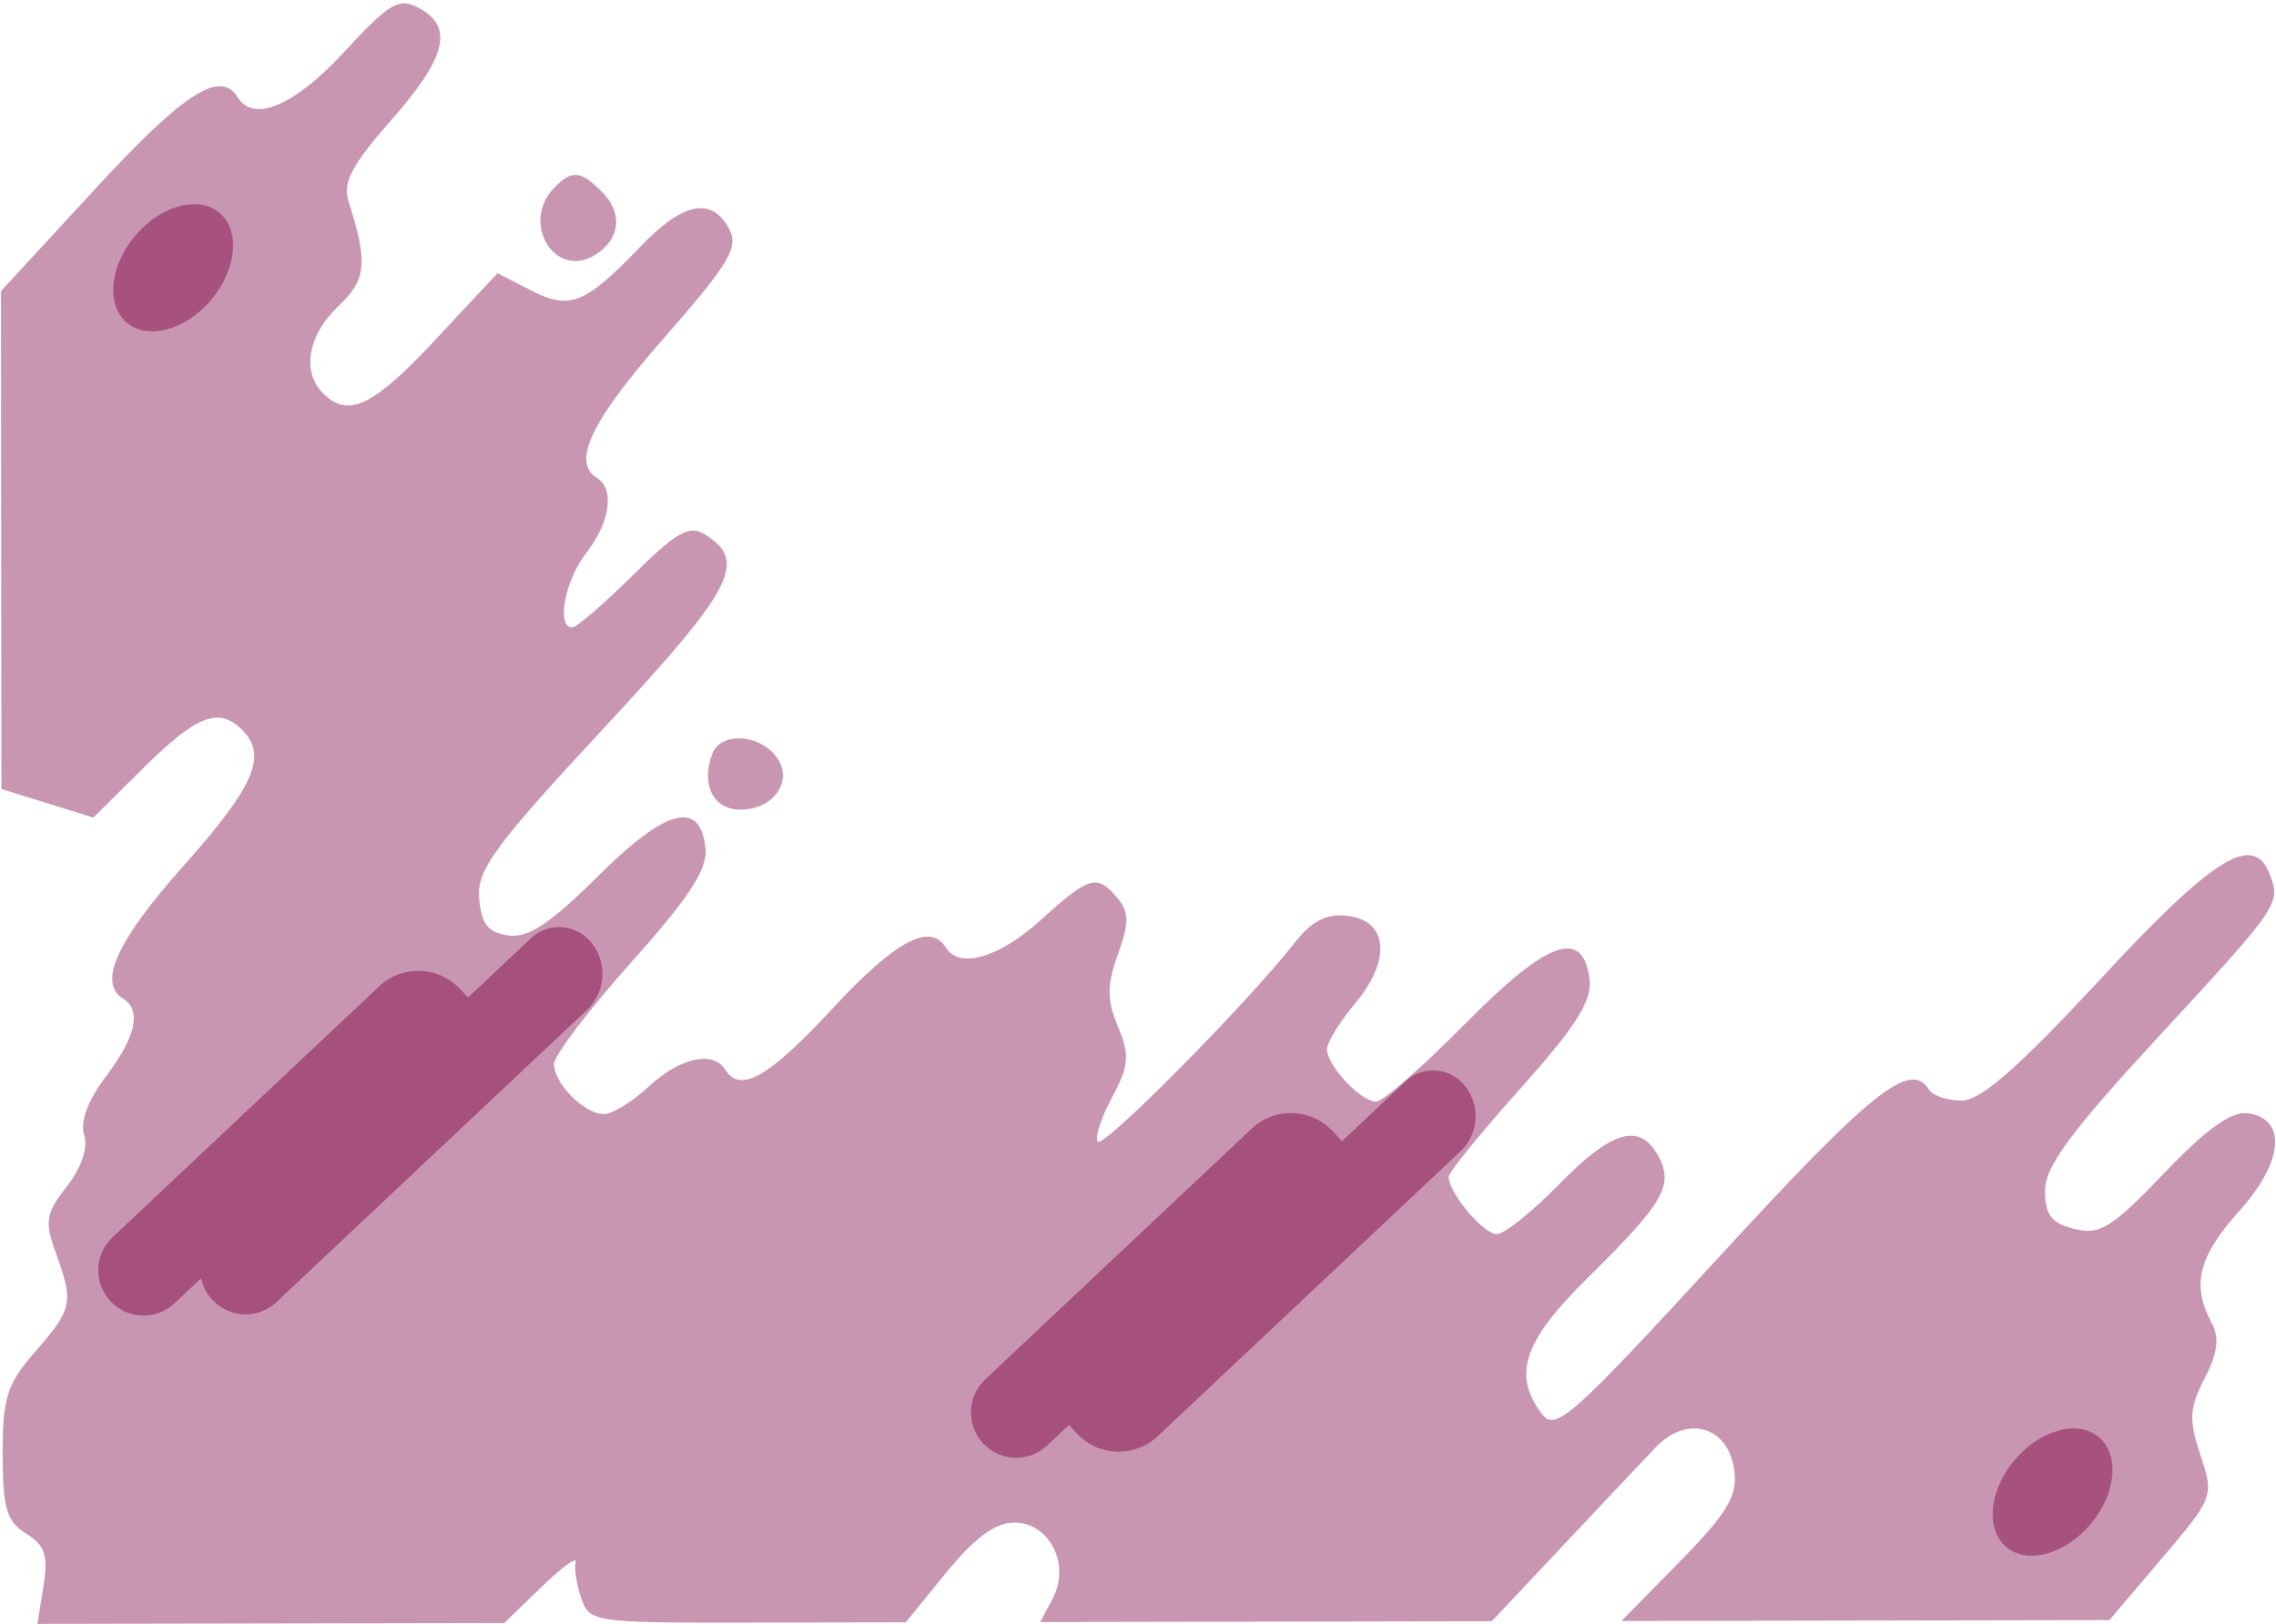 <svg width="199" height="142" viewBox="0 0 199 142" fill="none" xmlns="http://www.w3.org/2000/svg">
<path d="M46.425 82.044C47.872 80.681 50.148 80.752 51.508 82.202C53.14 83.942 53.055 86.678 51.318 88.313L24.173 113.858C22.581 115.357 20.077 115.279 18.581 113.684C17.085 112.089 17.164 109.581 18.756 108.082L46.425 82.044Z" fill="#A6517E"/>
<path d="M122.9 94.552C124.315 93.219 126.541 93.289 127.871 94.707C129.467 96.409 129.383 99.084 127.684 100.683L101.228 125.58C99.217 127.473 96.056 127.374 94.167 125.36L92.29 123.358L122.9 94.552Z" fill="#A6517E"/>
<path d="M33.149 86.251C35.16 84.359 38.322 84.458 40.211 86.472L42.208 88.601L15.259 113.962C13.666 115.461 11.162 115.383 9.666 113.788C8.17 112.193 8.249 109.685 9.841 108.186L33.149 86.251Z" fill="#A6517E"/>
<path d="M109.446 98.686C111.457 96.794 114.619 96.892 116.508 98.907L118.505 101.036L91.556 126.397C89.963 127.896 87.459 127.818 85.963 126.223C84.468 124.628 84.546 122.12 86.138 120.621L109.446 98.686Z" fill="#A6517E"/>
<path d="M20.773 8.497C22.178 10.765 25.734 9.257 30.09 4.544C34.069 0.237 34.876 -0.238 36.626 0.697C39.701 2.339 39.037 5.037 34.213 10.498C30.816 14.342 29.949 15.971 30.454 17.548C32.194 22.98 32.054 24.441 29.57 26.786C26.916 29.293 26.36 32.513 28.254 34.403C30.441 36.586 32.612 35.549 38.054 29.721L43.502 23.887L46.405 25.383C49.813 27.141 51.17 26.601 55.985 21.569C59.708 17.679 62.226 17.169 63.744 19.997C64.619 21.629 63.796 23.007 58.002 29.619C51.645 36.871 49.96 40.418 52.212 41.806C53.764 42.764 53.337 45.702 51.258 48.359C49.396 50.738 48.617 54.869 50.03 54.867C50.41 54.866 52.804 52.803 55.351 50.281C59.178 46.49 60.271 45.877 61.654 46.741C65.395 49.081 64.166 51.427 52.782 63.685C43.174 74.031 41.68 76.074 41.896 78.577C42.088 80.809 42.676 81.552 44.447 81.799C46.18 82.042 48.115 80.762 52.284 76.614C58.259 70.671 61.242 69.904 61.688 74.197C61.874 76.002 60.243 78.5 55.188 84.15C51.477 88.3 48.441 92.3 48.442 93.04C48.445 94.768 51.094 97.419 52.814 97.416C53.545 97.415 55.314 96.324 56.744 94.991C59.431 92.487 62.364 91.844 63.408 93.528C64.713 95.635 67.204 94.216 72.786 88.192C78.279 82.265 81.319 80.627 82.699 82.855C83.883 84.767 87.364 83.751 91.029 80.422C95.237 76.599 95.933 76.403 97.71 78.54C98.732 79.769 98.739 80.685 97.748 83.446C96.767 86.177 96.769 87.413 97.75 89.776C98.798 92.296 98.722 93.178 97.212 95.998C96.244 97.806 95.698 99.529 95.997 99.828C96.538 100.368 109.098 87.677 113.139 82.505C114.681 80.531 115.957 79.867 117.805 80.079C121.357 80.484 121.671 83.931 118.501 87.72C117.138 89.348 116.024 91.157 116.025 91.739C116.027 93.177 118.973 96.329 120.312 96.327C120.908 96.326 124.42 93.258 128.116 89.51C135.325 82.199 138.446 81.097 138.987 85.671C139.206 87.519 137.756 89.802 132.97 95.144C129.502 99.015 126.665 102.506 126.665 102.903C126.668 104.306 129.698 107.916 130.872 107.914C131.529 107.912 133.981 105.95 136.322 103.552C140.954 98.806 143.399 98.121 145.007 101.118C146.363 103.647 145.47 105.18 138.822 111.735C133.199 117.277 132.213 120.213 134.82 123.643C136.001 125.197 137.42 123.937 150.374 109.833C163.641 95.388 167.044 92.677 168.651 95.272C168.98 95.804 170.276 96.237 171.53 96.234C173.19 96.231 176.501 93.327 183.686 85.574C193.562 74.916 197.031 72.769 198.444 76.438C199.437 79.016 199.331 79.173 188.918 90.445C181.066 98.946 178.801 102.007 178.805 104.111C178.808 106.24 179.361 106.96 181.376 107.463C183.6 108.018 184.648 107.366 189.222 102.582C192.925 98.706 195.109 97.145 196.542 97.348C199.994 97.835 199.658 101.59 195.777 105.908C192.231 109.855 191.601 112.356 193.337 115.593C194.077 116.972 193.928 118.247 192.76 120.52C191.419 123.127 191.364 124.132 192.391 127.231C193.586 130.836 193.549 130.936 189.016 136.271L184.431 141.667L163.099 141.705L141.766 141.744L146.87 136.549C150.97 132.375 151.911 130.825 151.651 128.666C151.179 124.743 147.546 123.637 144.756 126.568C143.594 127.789 139.896 131.707 136.54 135.276L130.437 141.764L110.691 141.8L90.945 141.836L92.04 139.778C93.622 136.802 91.758 133.13 88.668 133.136C87.03 133.139 85.201 134.486 82.745 137.499L79.194 141.857L65.375 141.882C51.908 141.907 51.538 141.852 50.814 139.732C50.405 138.537 50.188 137.122 50.331 136.59C50.475 136.058 49.13 137.039 47.343 138.772L44.094 141.921L23.683 141.958L3.274 141.995L3.802 138.688C4.23 136.022 3.936 135.133 2.286 134.105C0.578 133.042 0.237 131.889 0.229 127.146C0.22 122.209 0.599 121.027 3.109 118.152C6.348 114.443 6.458 113.904 4.87 109.527C3.883 106.81 4.003 106.094 5.841 103.744C7.129 102.098 7.714 100.357 7.357 99.234C6.988 98.078 7.686 96.206 9.262 94.128C11.873 90.685 12.397 88.336 10.777 87.337C8.525 85.949 10.184 82.295 16.067 75.686C22.268 68.72 23.41 66.06 21.162 63.817C19.141 61.799 17.2 62.541 12.618 67.077L8.161 71.49L4.142 70.241L0.124 68.993L0.103 47.227L0.082 25.459L8.34 16.498C16.057 8.124 19.263 6.06 20.773 8.497Z" fill="#A6517E" fill-opacity="0.6"/>
<path d="M52.066 22.272C48.519 24.519 45.447 19.444 48.497 16.377C50.028 14.838 50.755 14.908 52.629 16.777C54.477 18.622 54.244 20.893 52.066 22.272Z" fill="#A6517E" fill-opacity="0.6"/>
<path d="M64.724 70.798C62.359 70.802 61.258 68.596 62.281 65.911C62.988 64.053 66.182 64.128 67.771 66.038C69.49 68.105 67.769 70.793 64.724 70.798Z" fill="#A6517E" fill-opacity="0.6"/>
<ellipse rx="4.348" ry="6.282" transform="matrix(0.763 0.646 -0.645 0.764 179.467 130.472)" fill="#A6517E"/>
<ellipse rx="4.348" ry="6.282" transform="matrix(0.763 0.646 -0.645 0.764 15.139 23.416)" fill="#A6517E"/>
</svg>
